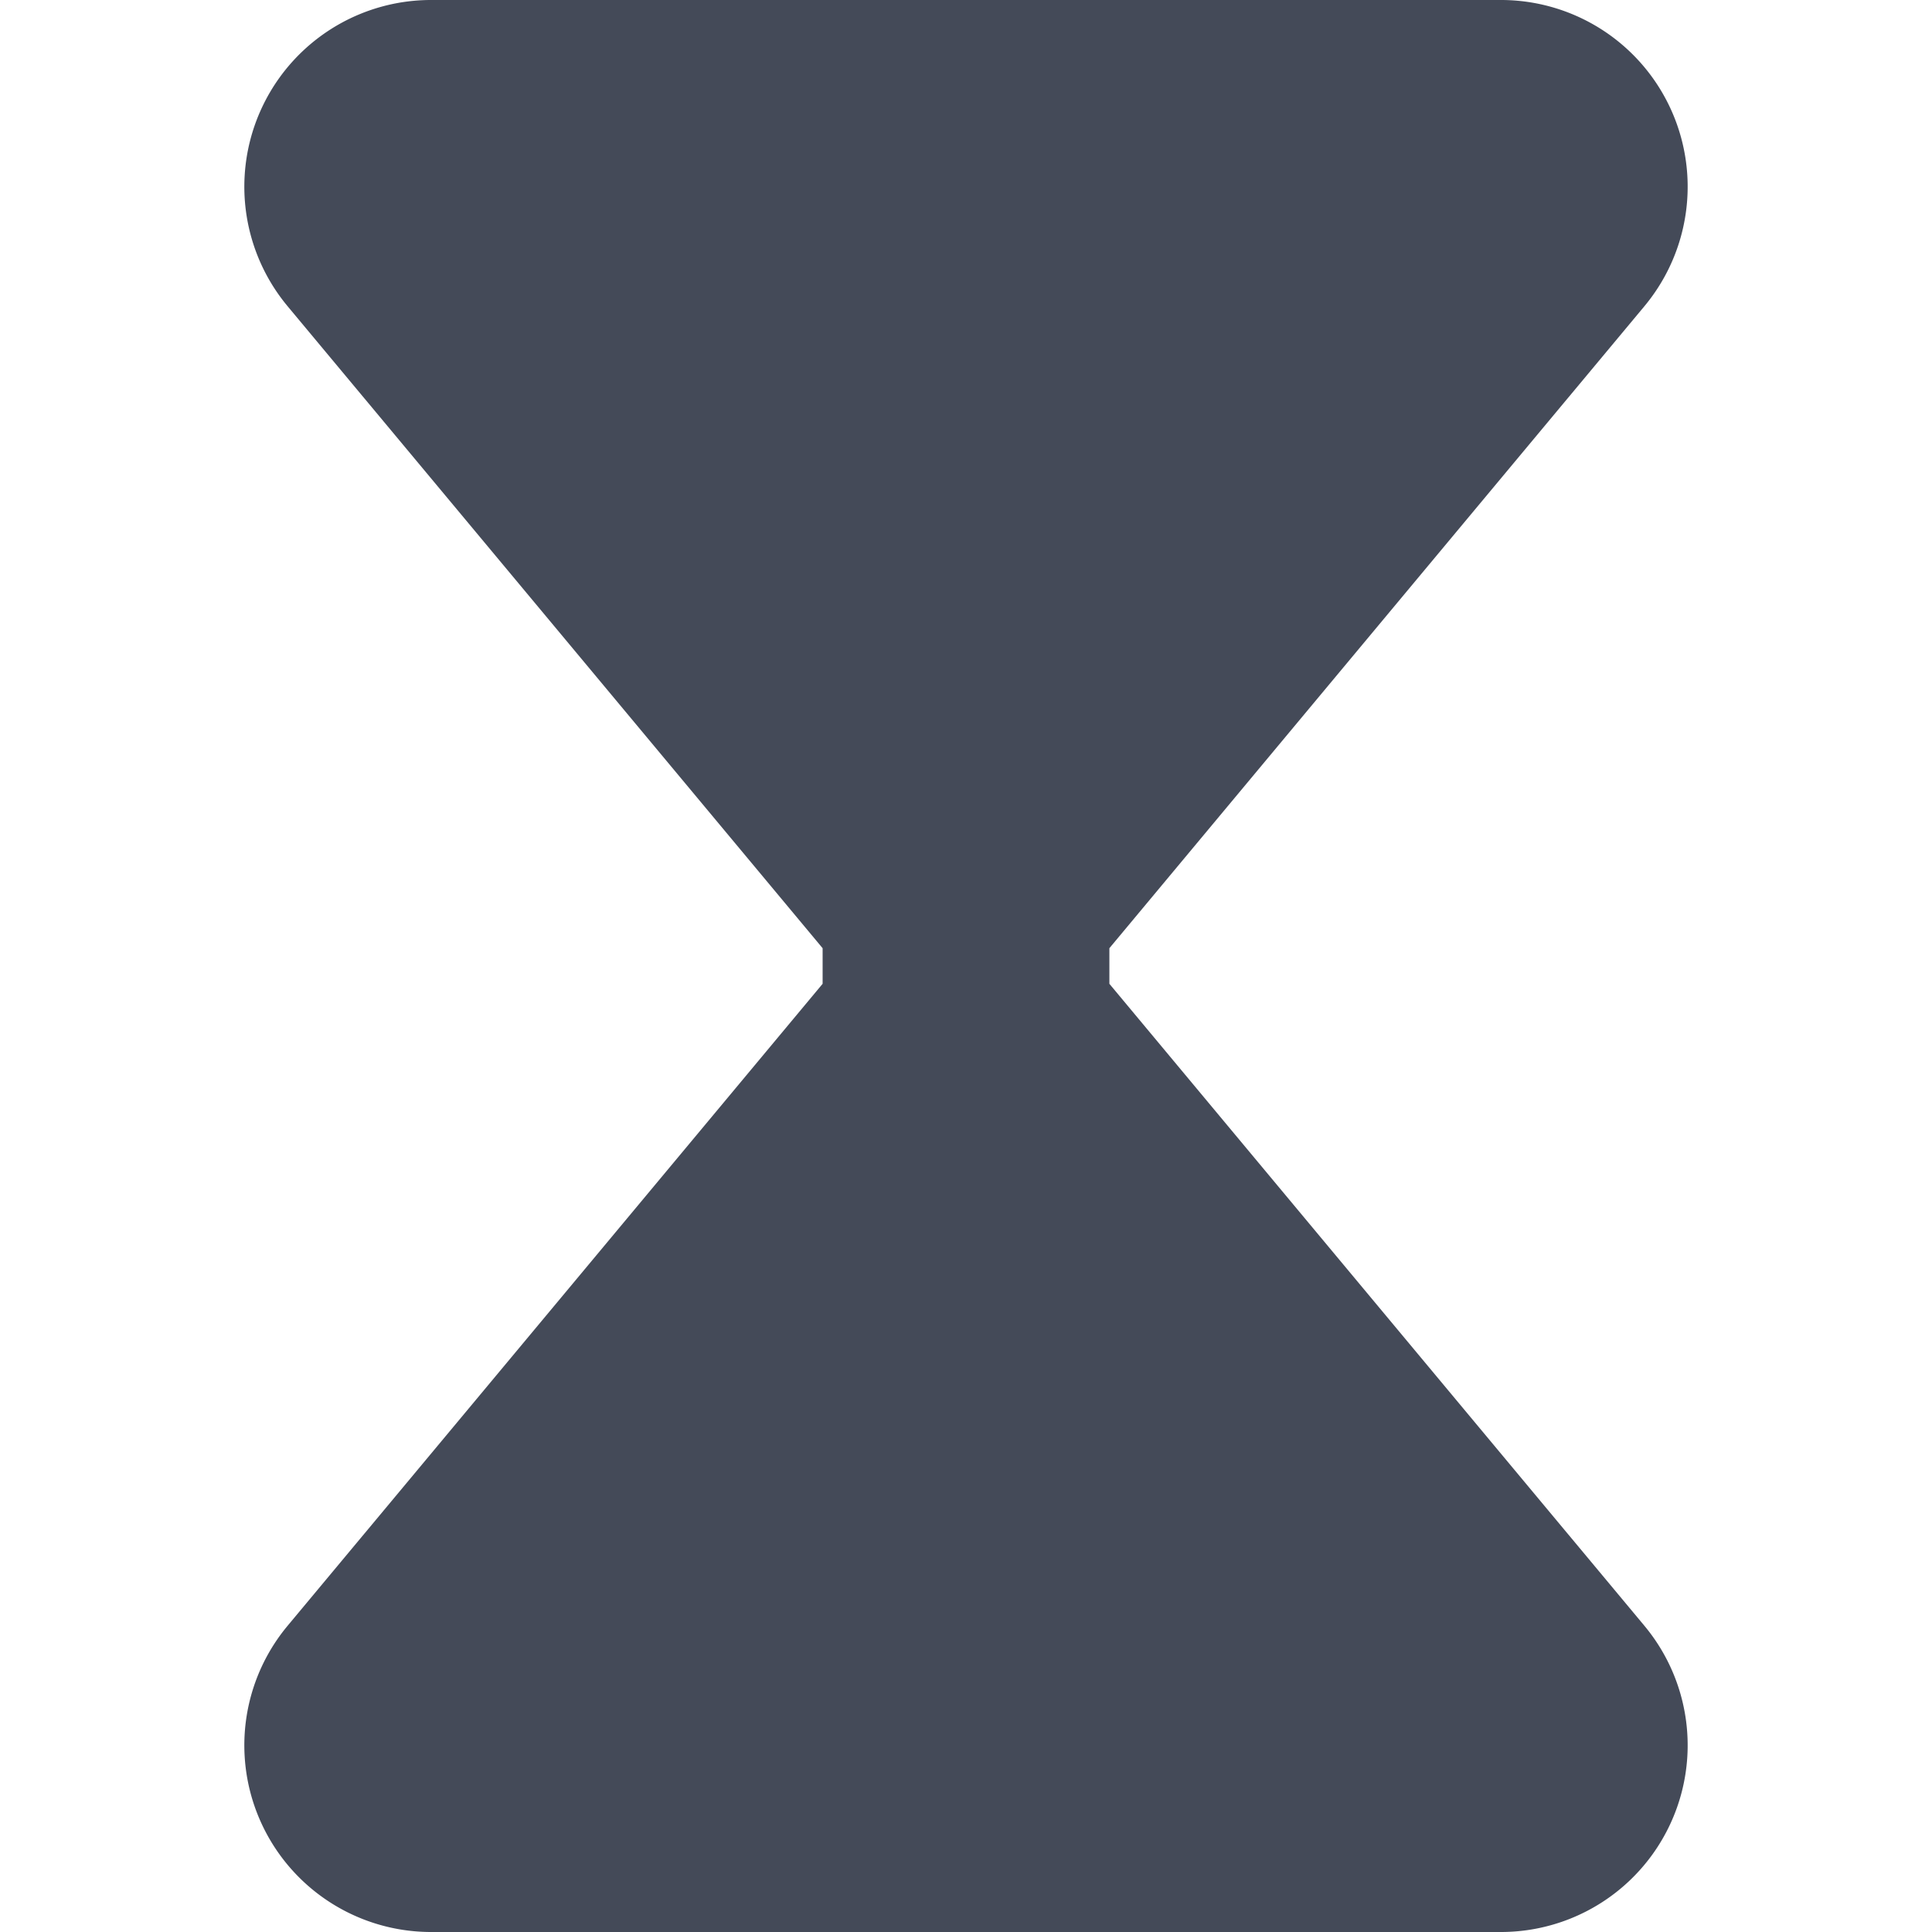 <svg id="BeBold" xmlns="http://www.w3.org/2000/svg" viewBox="0 0 14 14"><defs><style>.cls-1{fill:#444a58;}</style></defs><path id="Loading" class="cls-1" d="M8.039,7.129V6.871l3.877-4.652A1.353,1.353,0,0,0,10.876,0H3.124a1.353,1.353,0,0,0-1.04,2.219L5.961,6.871v.258L2.084,11.781A1.353,1.353,0,0,0,3.124,14h7.752a1.353,1.353,0,0,0,1.04-2.219Z"/></svg>